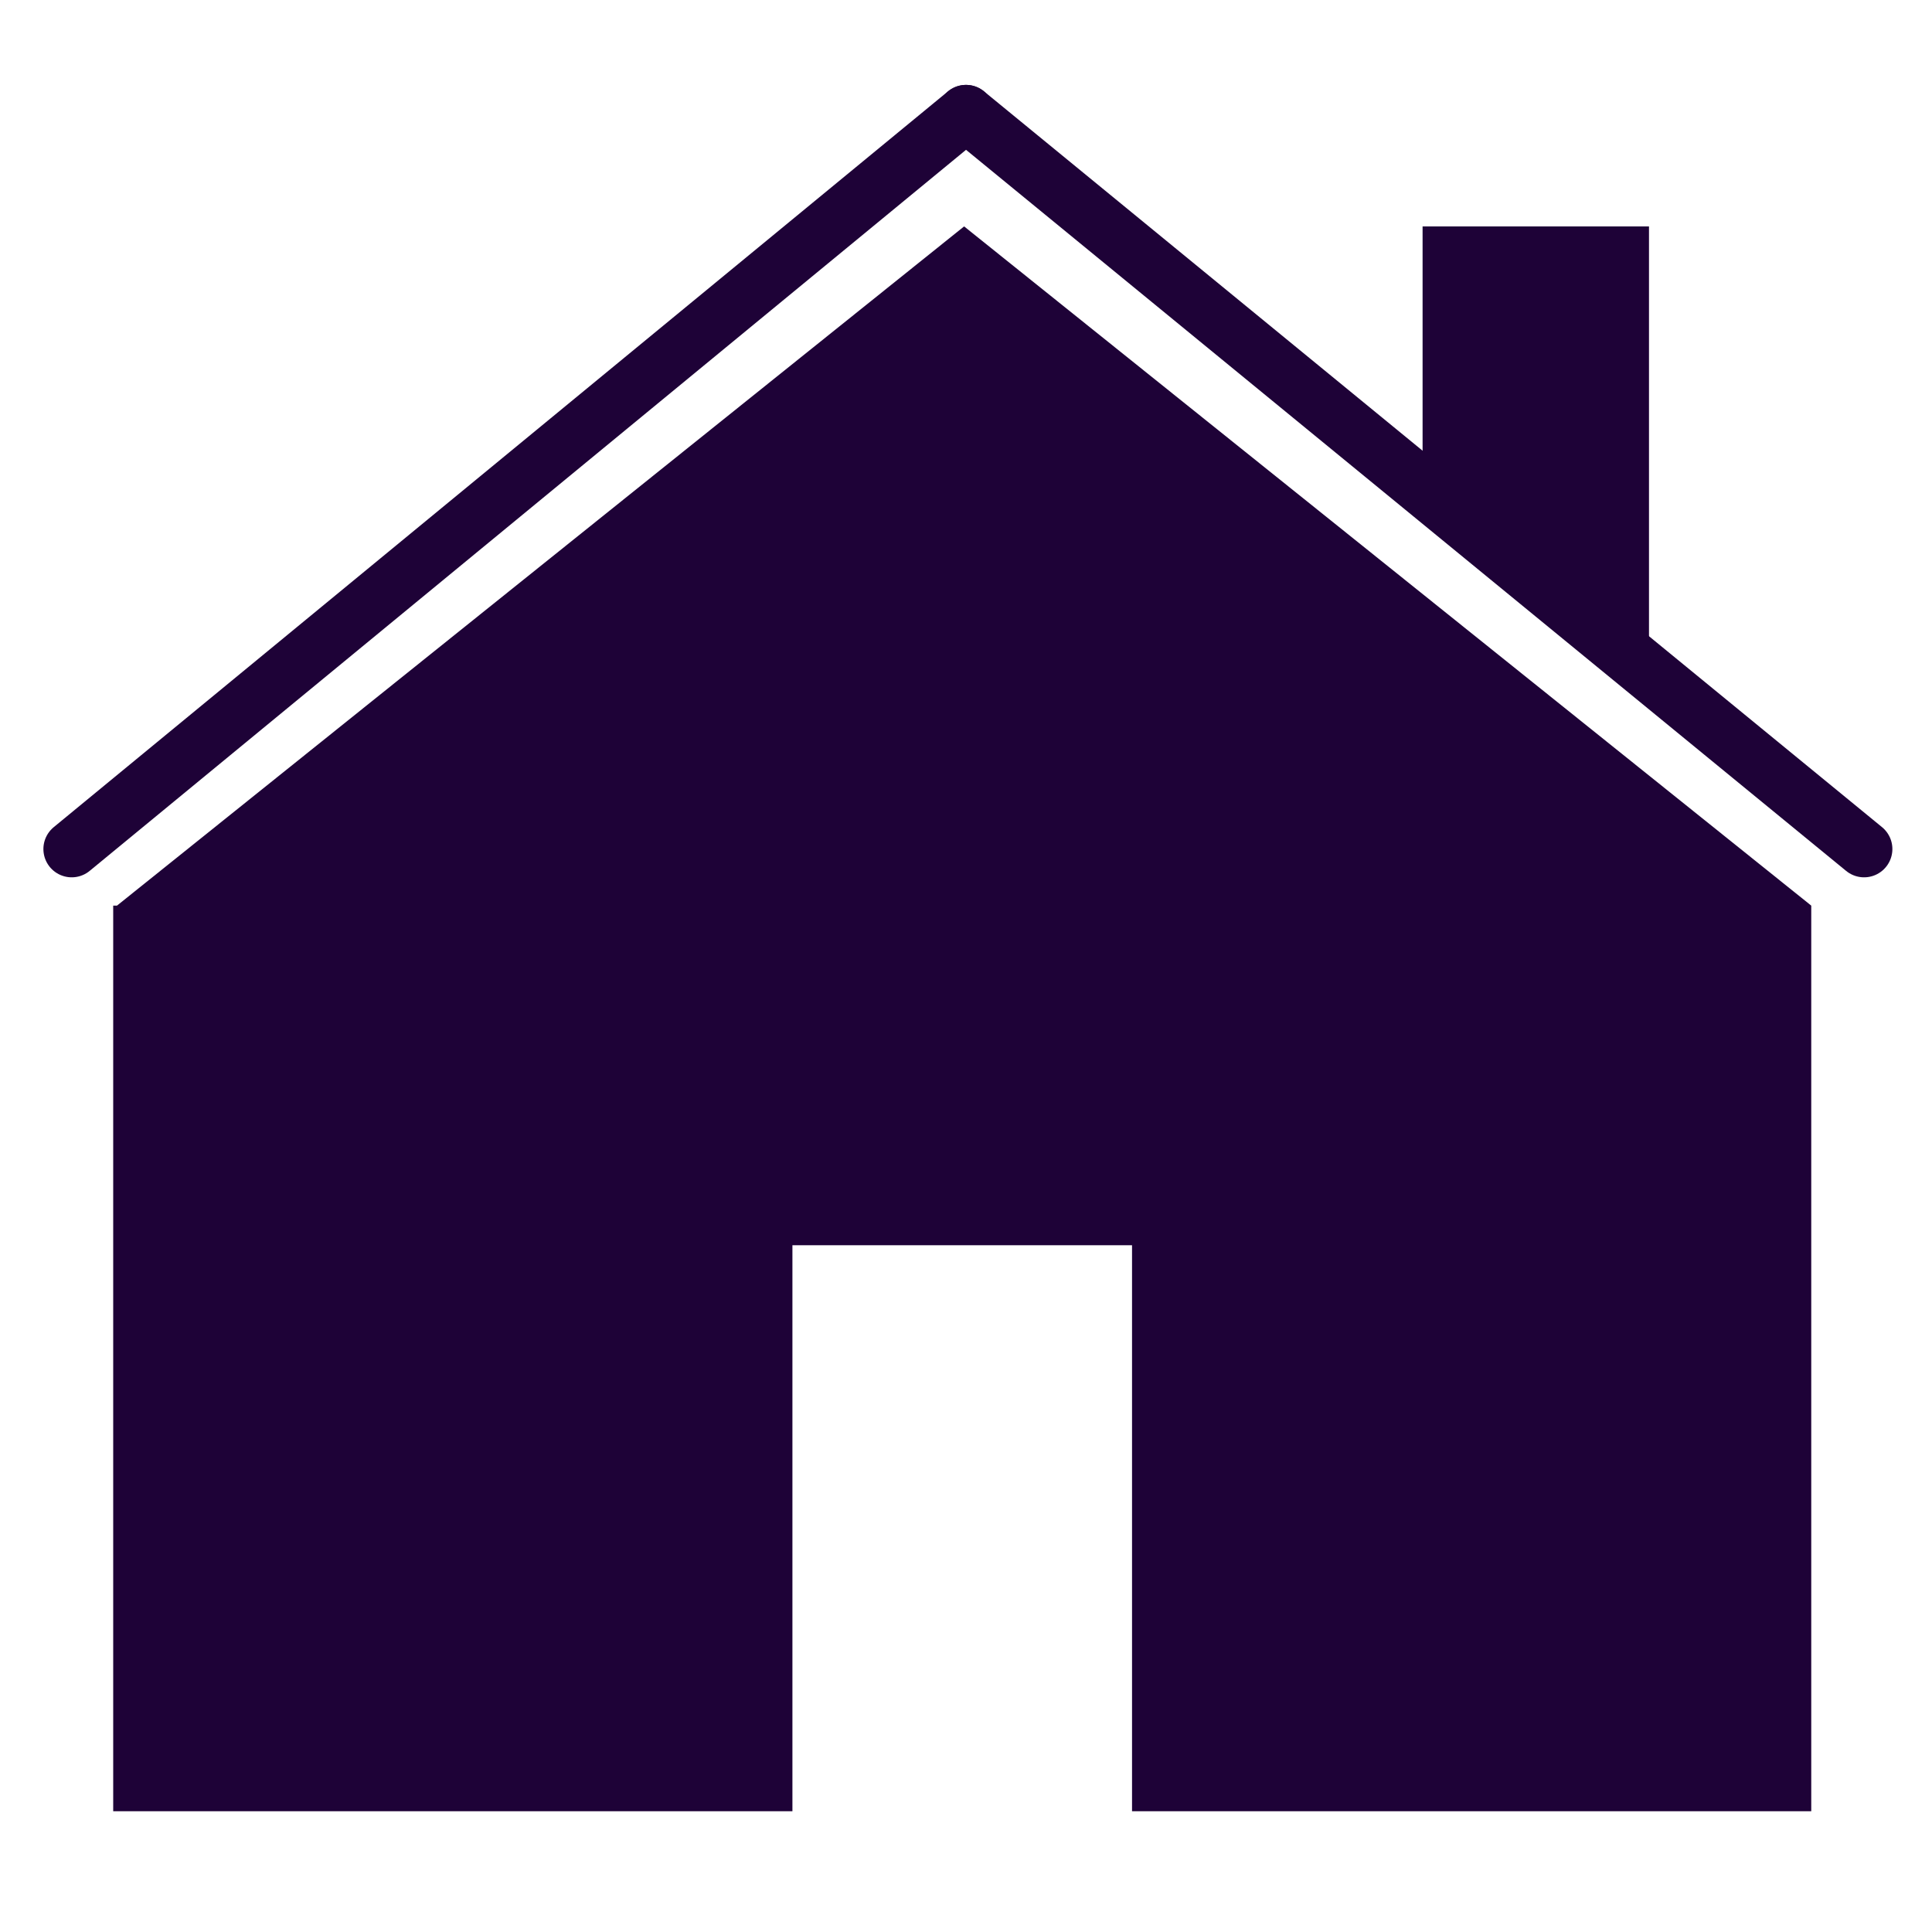 <svg xmlns="http://www.w3.org/2000/svg" xmlns:xlink="http://www.w3.org/1999/xlink" width="512" height="512" viewBox="0 0 512 512"><defs><style>.a{clip-path:url(#b);}.b{fill:#1e0237;}.c{fill:none;stroke:#1e0237;stroke-linecap:round;stroke-width:15px;}</style><clipPath id="b"><rect width="512" height="512"/></clipPath></defs><g id="a" class="a"><path class="b" d="M-1296,2050h-180V1900h-90v150h-180V1810h1l224.5-180,224.5,180v240h0Z" transform="translate(1776 -1570)"/><line class="c" x2="238" y2="195" transform="translate(256 30)"/><line class="c" y1="195" x2="237" transform="translate(19 30)"/><path class="b" d="M148,120v0h0L88,60.811V0h60V120h0Z" transform="translate(289 60)"/></g></svg>